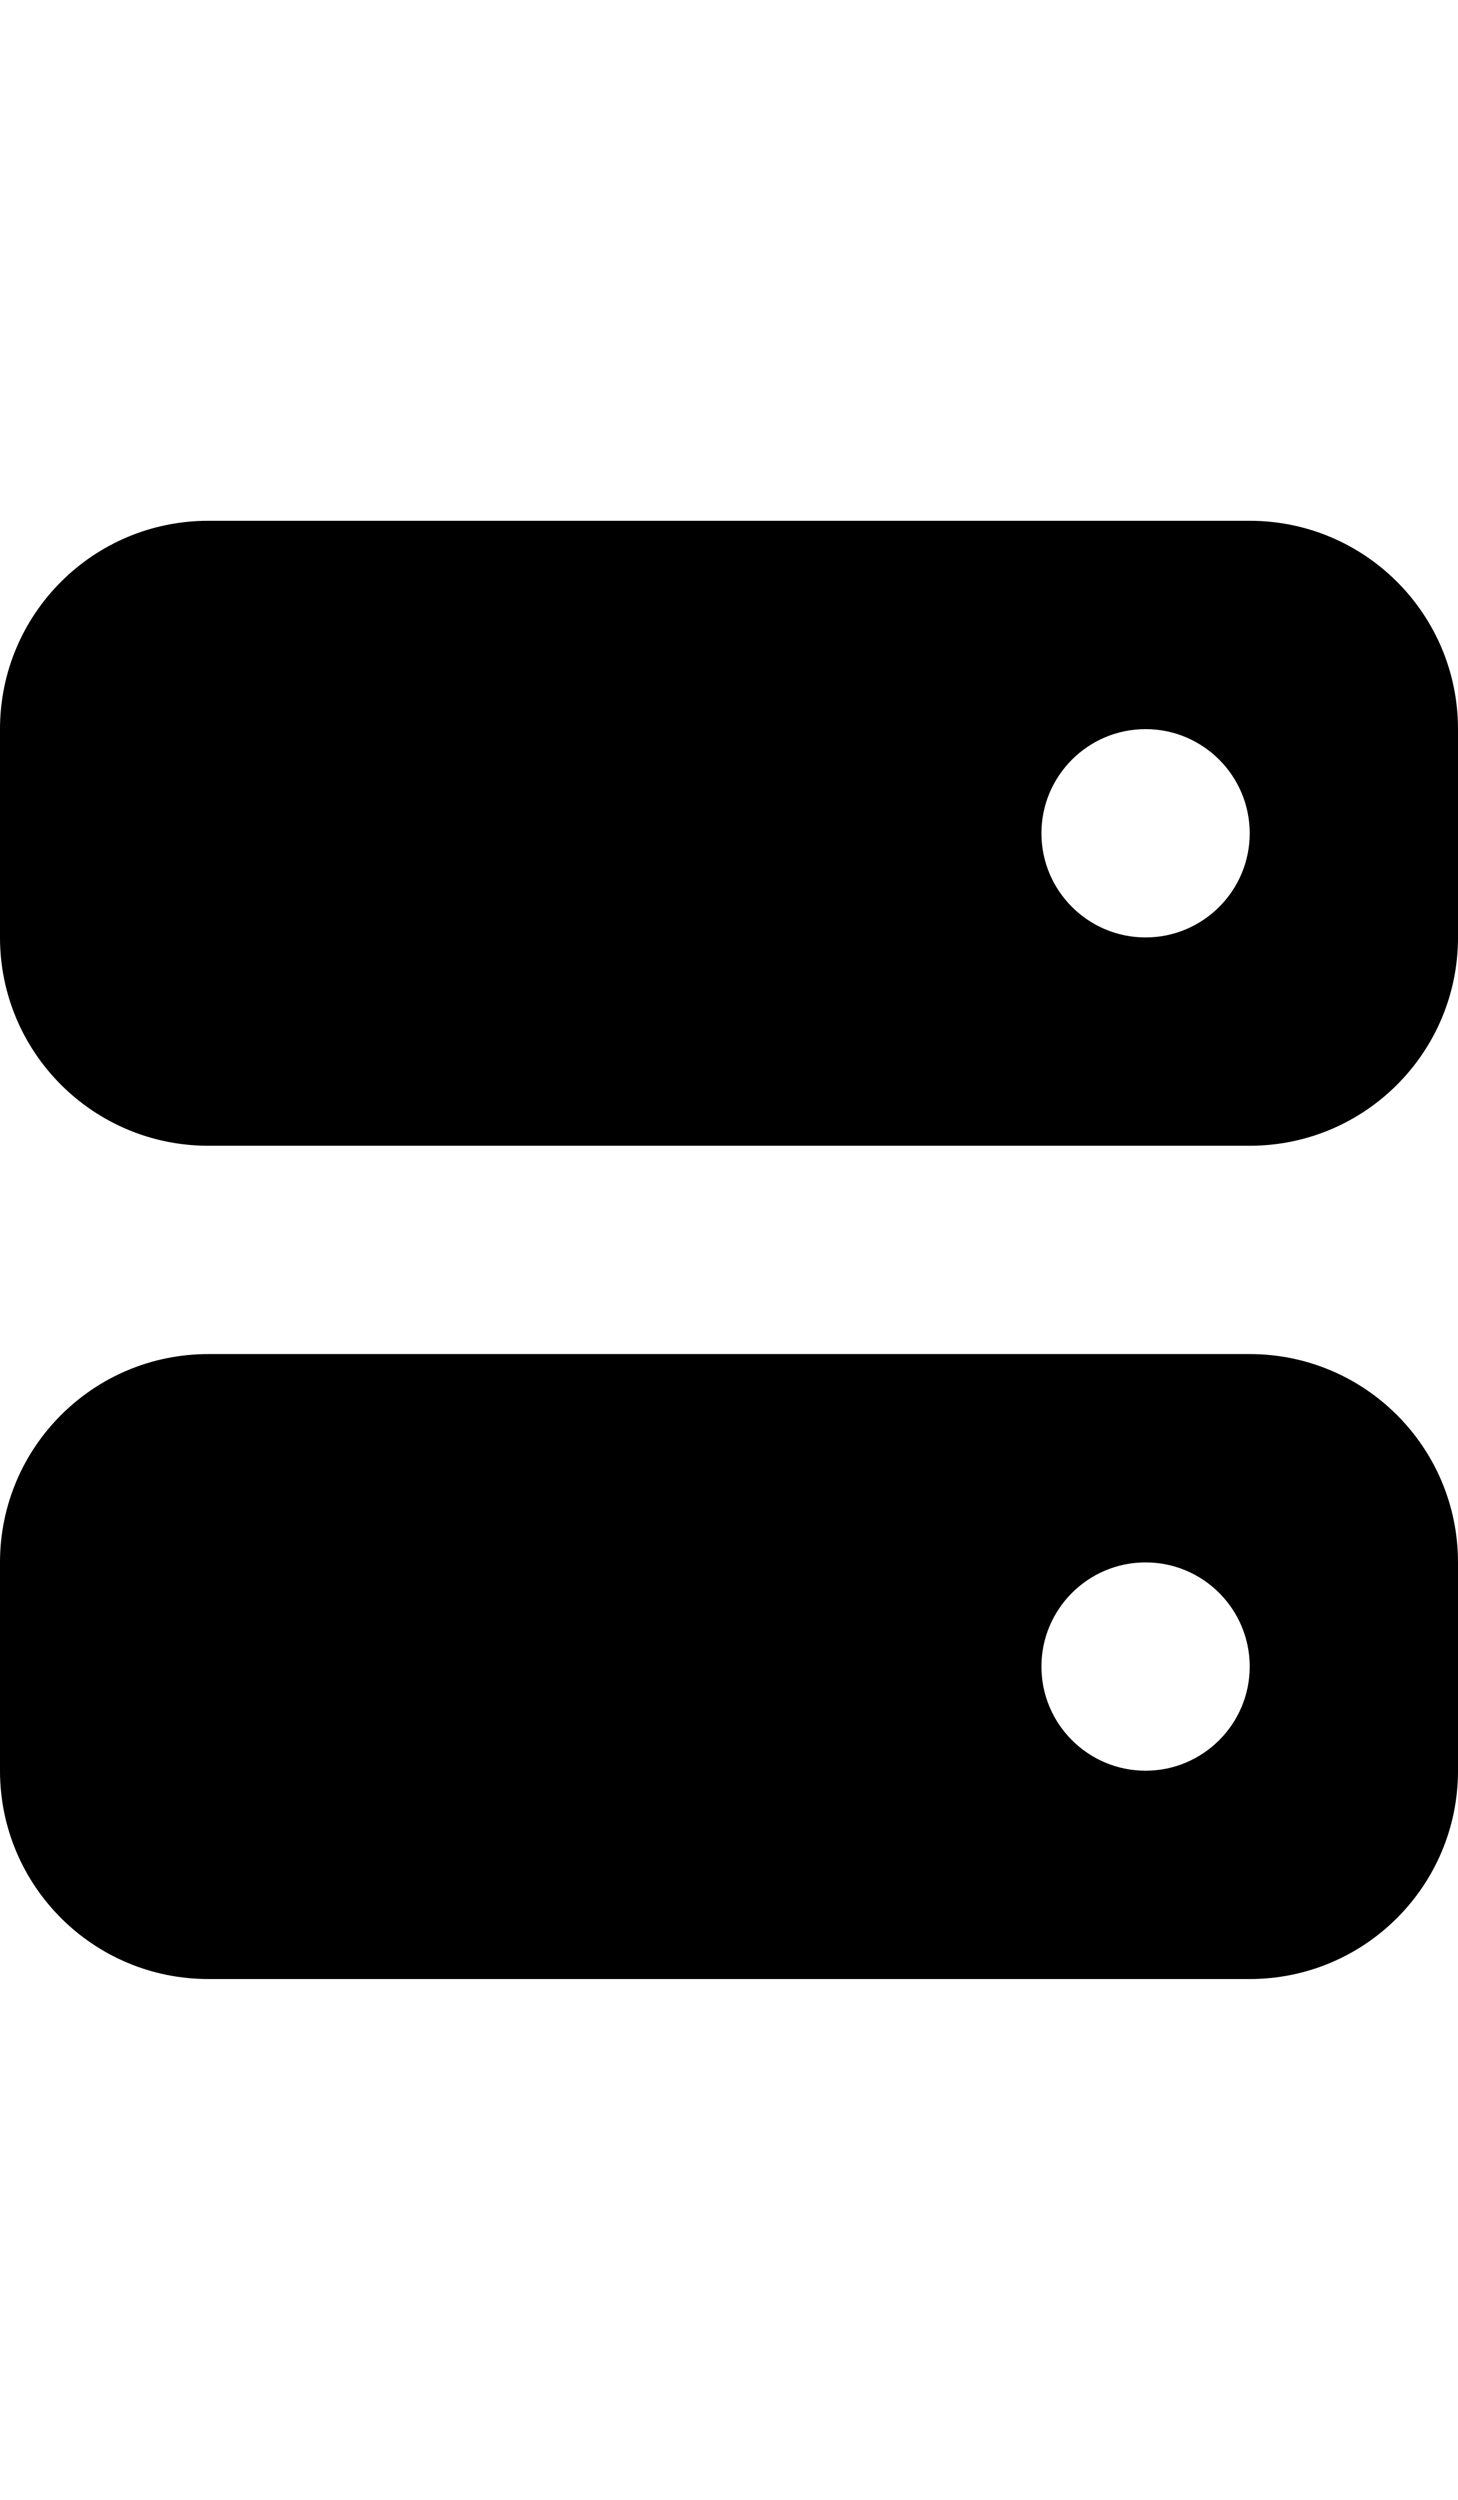 <?xml version="1.0" encoding="utf-8"?>
<!-- Generator: Adobe Illustrator 21.0.1, SVG Export Plug-In . SVG Version: 6.00 Build 0)  -->
<svg version="1.1" id="icon-" xmlns="http://www.w3.org/2000/svg" xmlns:xlink="http://www.w3.org/1999/xlink" x="0px" y="0px"
	 viewBox="0 0 840 1440" enable-background="new 0 0 840 1440" xml:space="preserve">
<path id="server_1_" d="M720,780H120C53.7,780,0,833.7,0,900v120c0,66.3,53.7,120,120,120h600c66.3,0,120-53.7,120-120V900
	C840,833.7,786.3,780,720,780z M660,1020c-33.1,0-60-26.9-60-60s26.9-60,60-60s60,26.9,60,60S693.1,1020,660,1020z M720,300H120
	C53.7,300,0,353.7,0,420v120c0,66.3,53.7,120,120,120h600c66.3,0,120-53.7,120-120V420C840,353.7,786.3,300,720,300z M660,540
	c-33.1,0-60-26.9-60-60s26.9-60,60-60s60,26.9,60,60S693.1,540,660,540z"/>
</svg>
